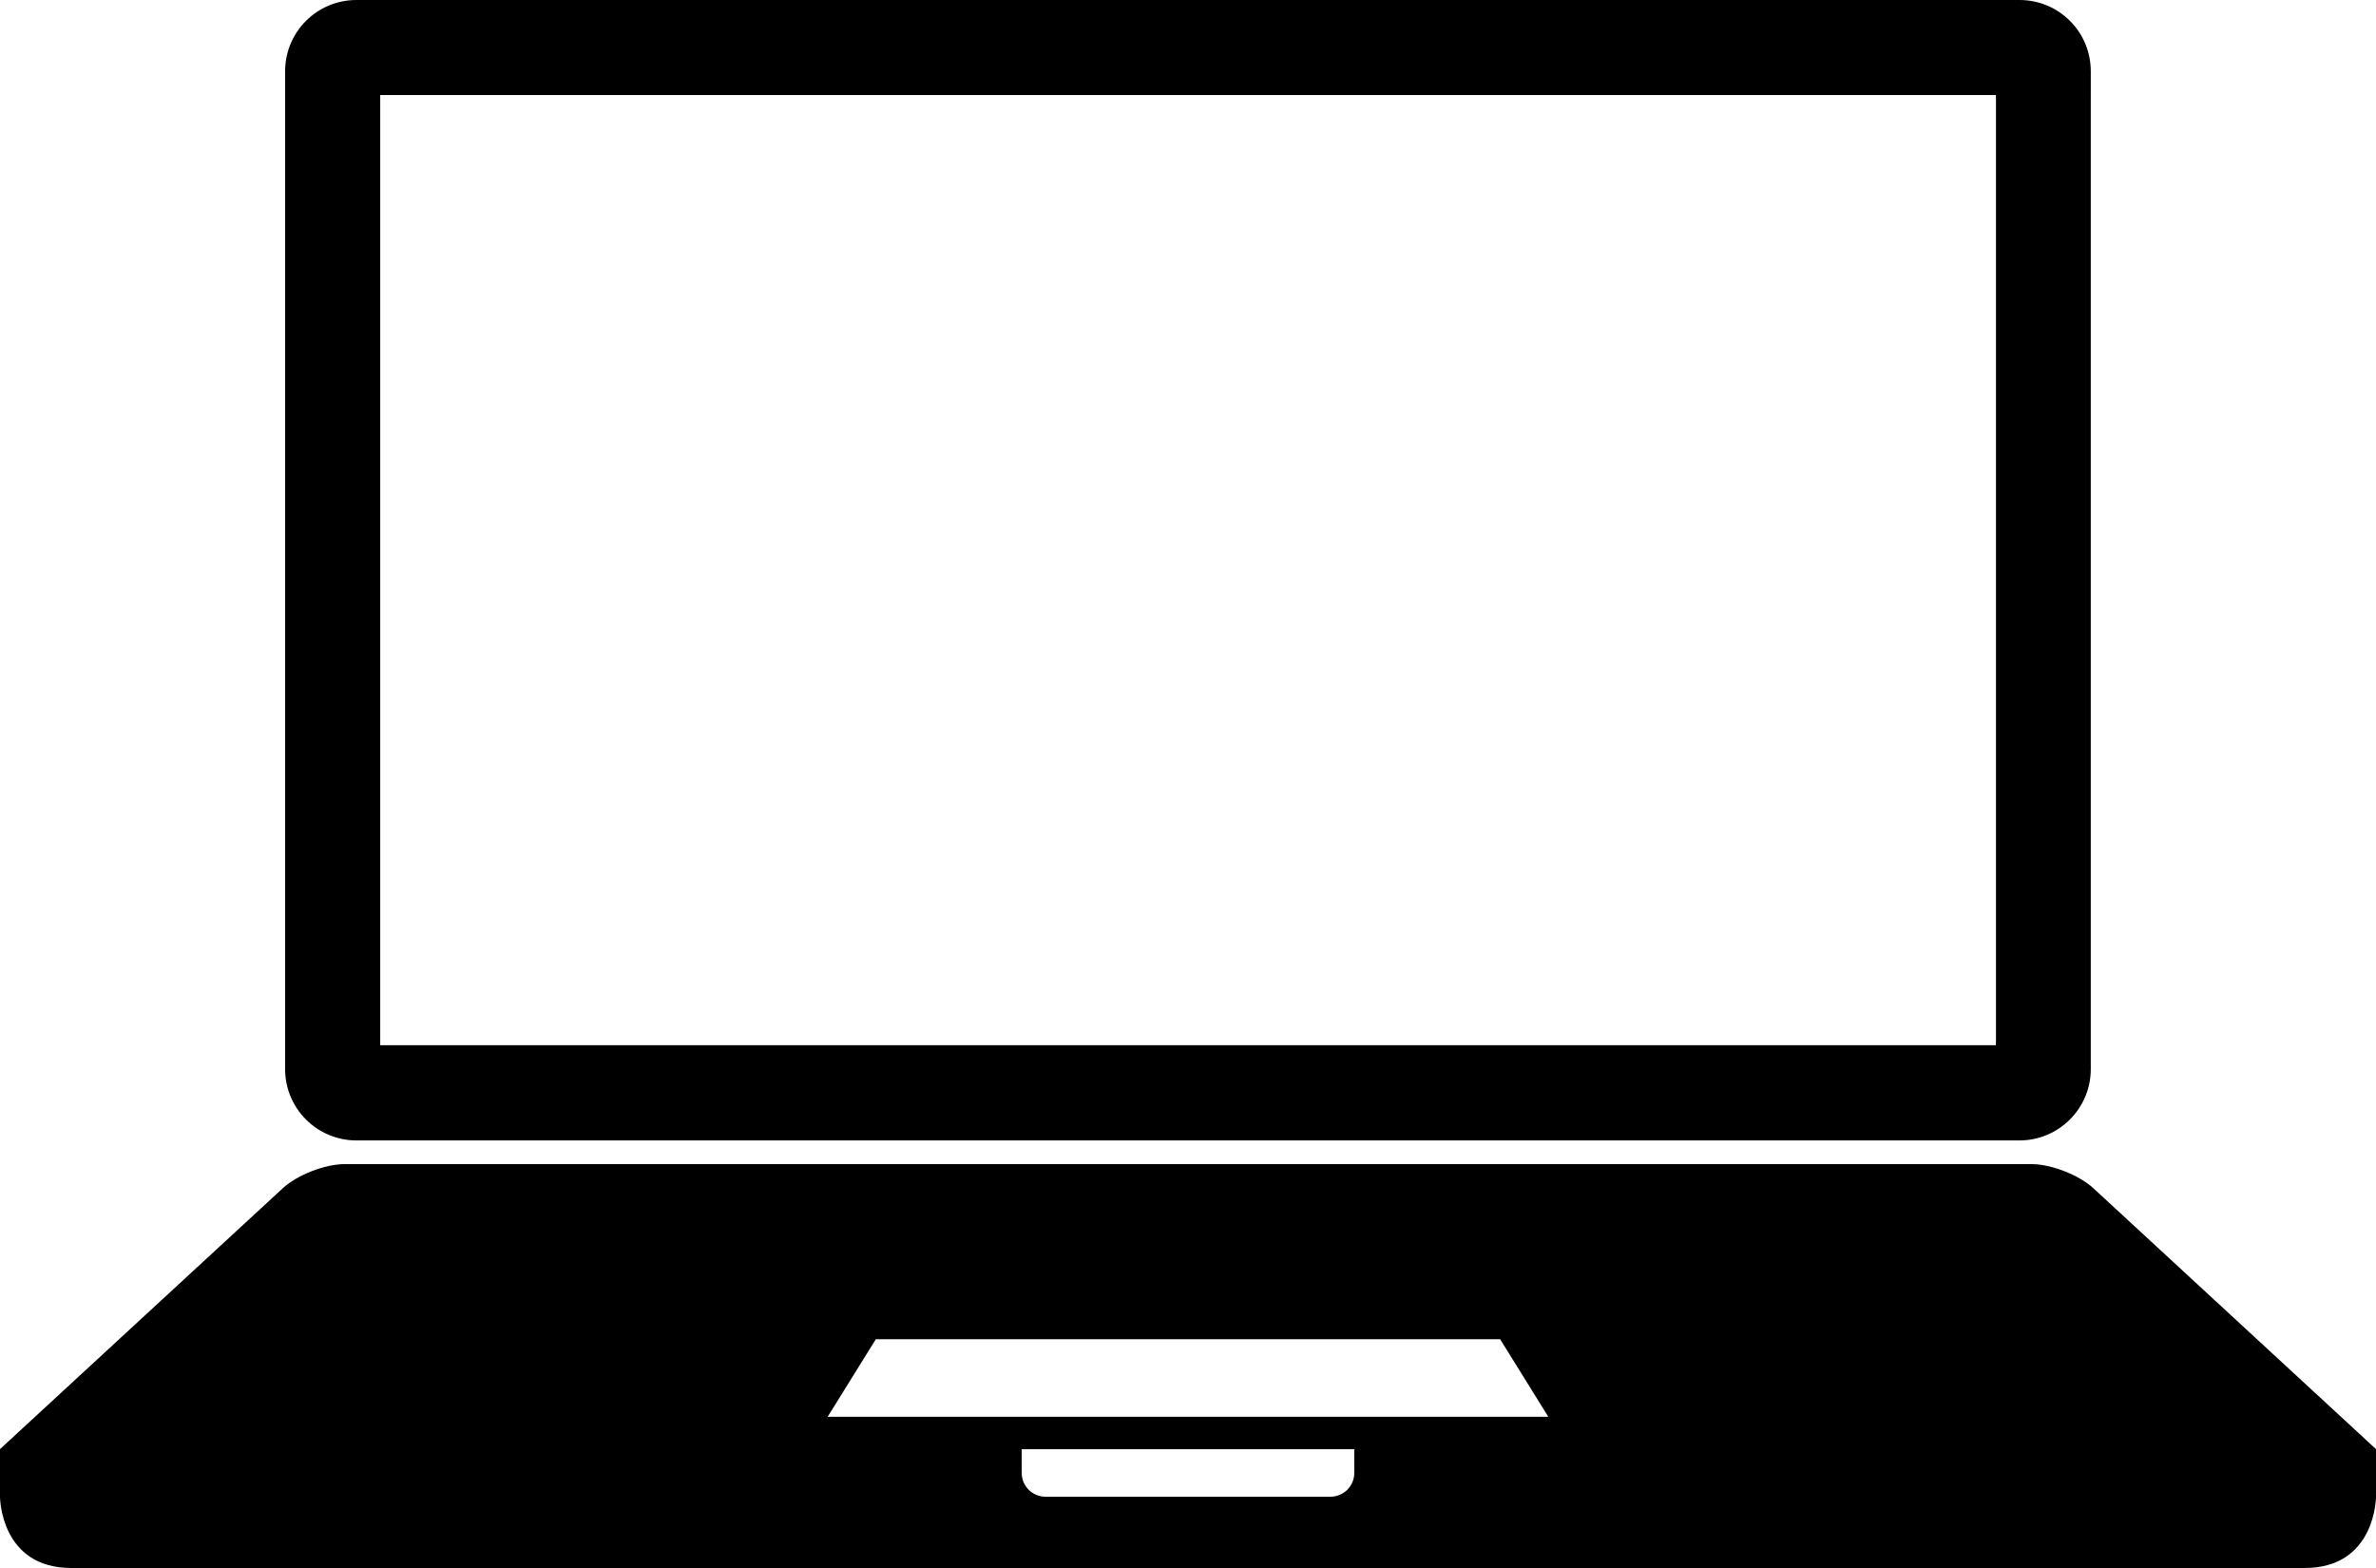 <?xml version="1.0" encoding="utf-8"?>
<!-- Generator: Adobe Illustrator 15.1.0, SVG Export Plug-In . SVG Version: 6.00 Build 0)  -->
<!DOCTYPE svg PUBLIC "-//W3C//DTD SVG 1.1//EN" "http://www.w3.org/Graphics/SVG/1.1/DTD/svg11.dtd">
<svg version="1.1" id="Layer_1" xmlns="http://www.w3.org/2000/svg" xmlns:xlink="http://www.w3.org/1999/xlink" x="0px" y="0px"
	 width="100px" height="66px" viewBox="-0.063 5.636 100 66" enable-background="new -0.063 5.636 100 66" xml:space="preserve">
<path d="M84.933,5.636H14.938c-1.659,0-3.001,1.342-3.001,3.001v0.998v41.003c0,1.655,1.342,3.001,3.001,3.001h1.001h68.003h0.99
	c1.655,0,3.001-1.346,3.001-3.001V9.635V8.637C87.934,6.978,86.595,5.636,84.933,5.636z M83.942,49.632H15.939V9.635h68.003V49.632z
	"/>
<path d="M88.041,55.65c-0.603-0.557-1.778-1.014-2.599-1.014H14.435c-0.824,0-1.992,0.457-2.595,1.014L-0.063,66.632v2.003
	c0,0,0,3.001,3.001,3.001h93.998c3.001,0,3.001-3.001,3.001-3.001v-2.003L88.041,55.65z M36.798,62.007h26.277l2.026,3.264h-30.33
	L36.798,62.007z M56.935,67.638c0,0.549-0.449,0.997-0.998,0.997h-12c-0.553,0-0.998-0.448-0.998-0.997v-1.006h13.995V67.638z"/>
</svg>
